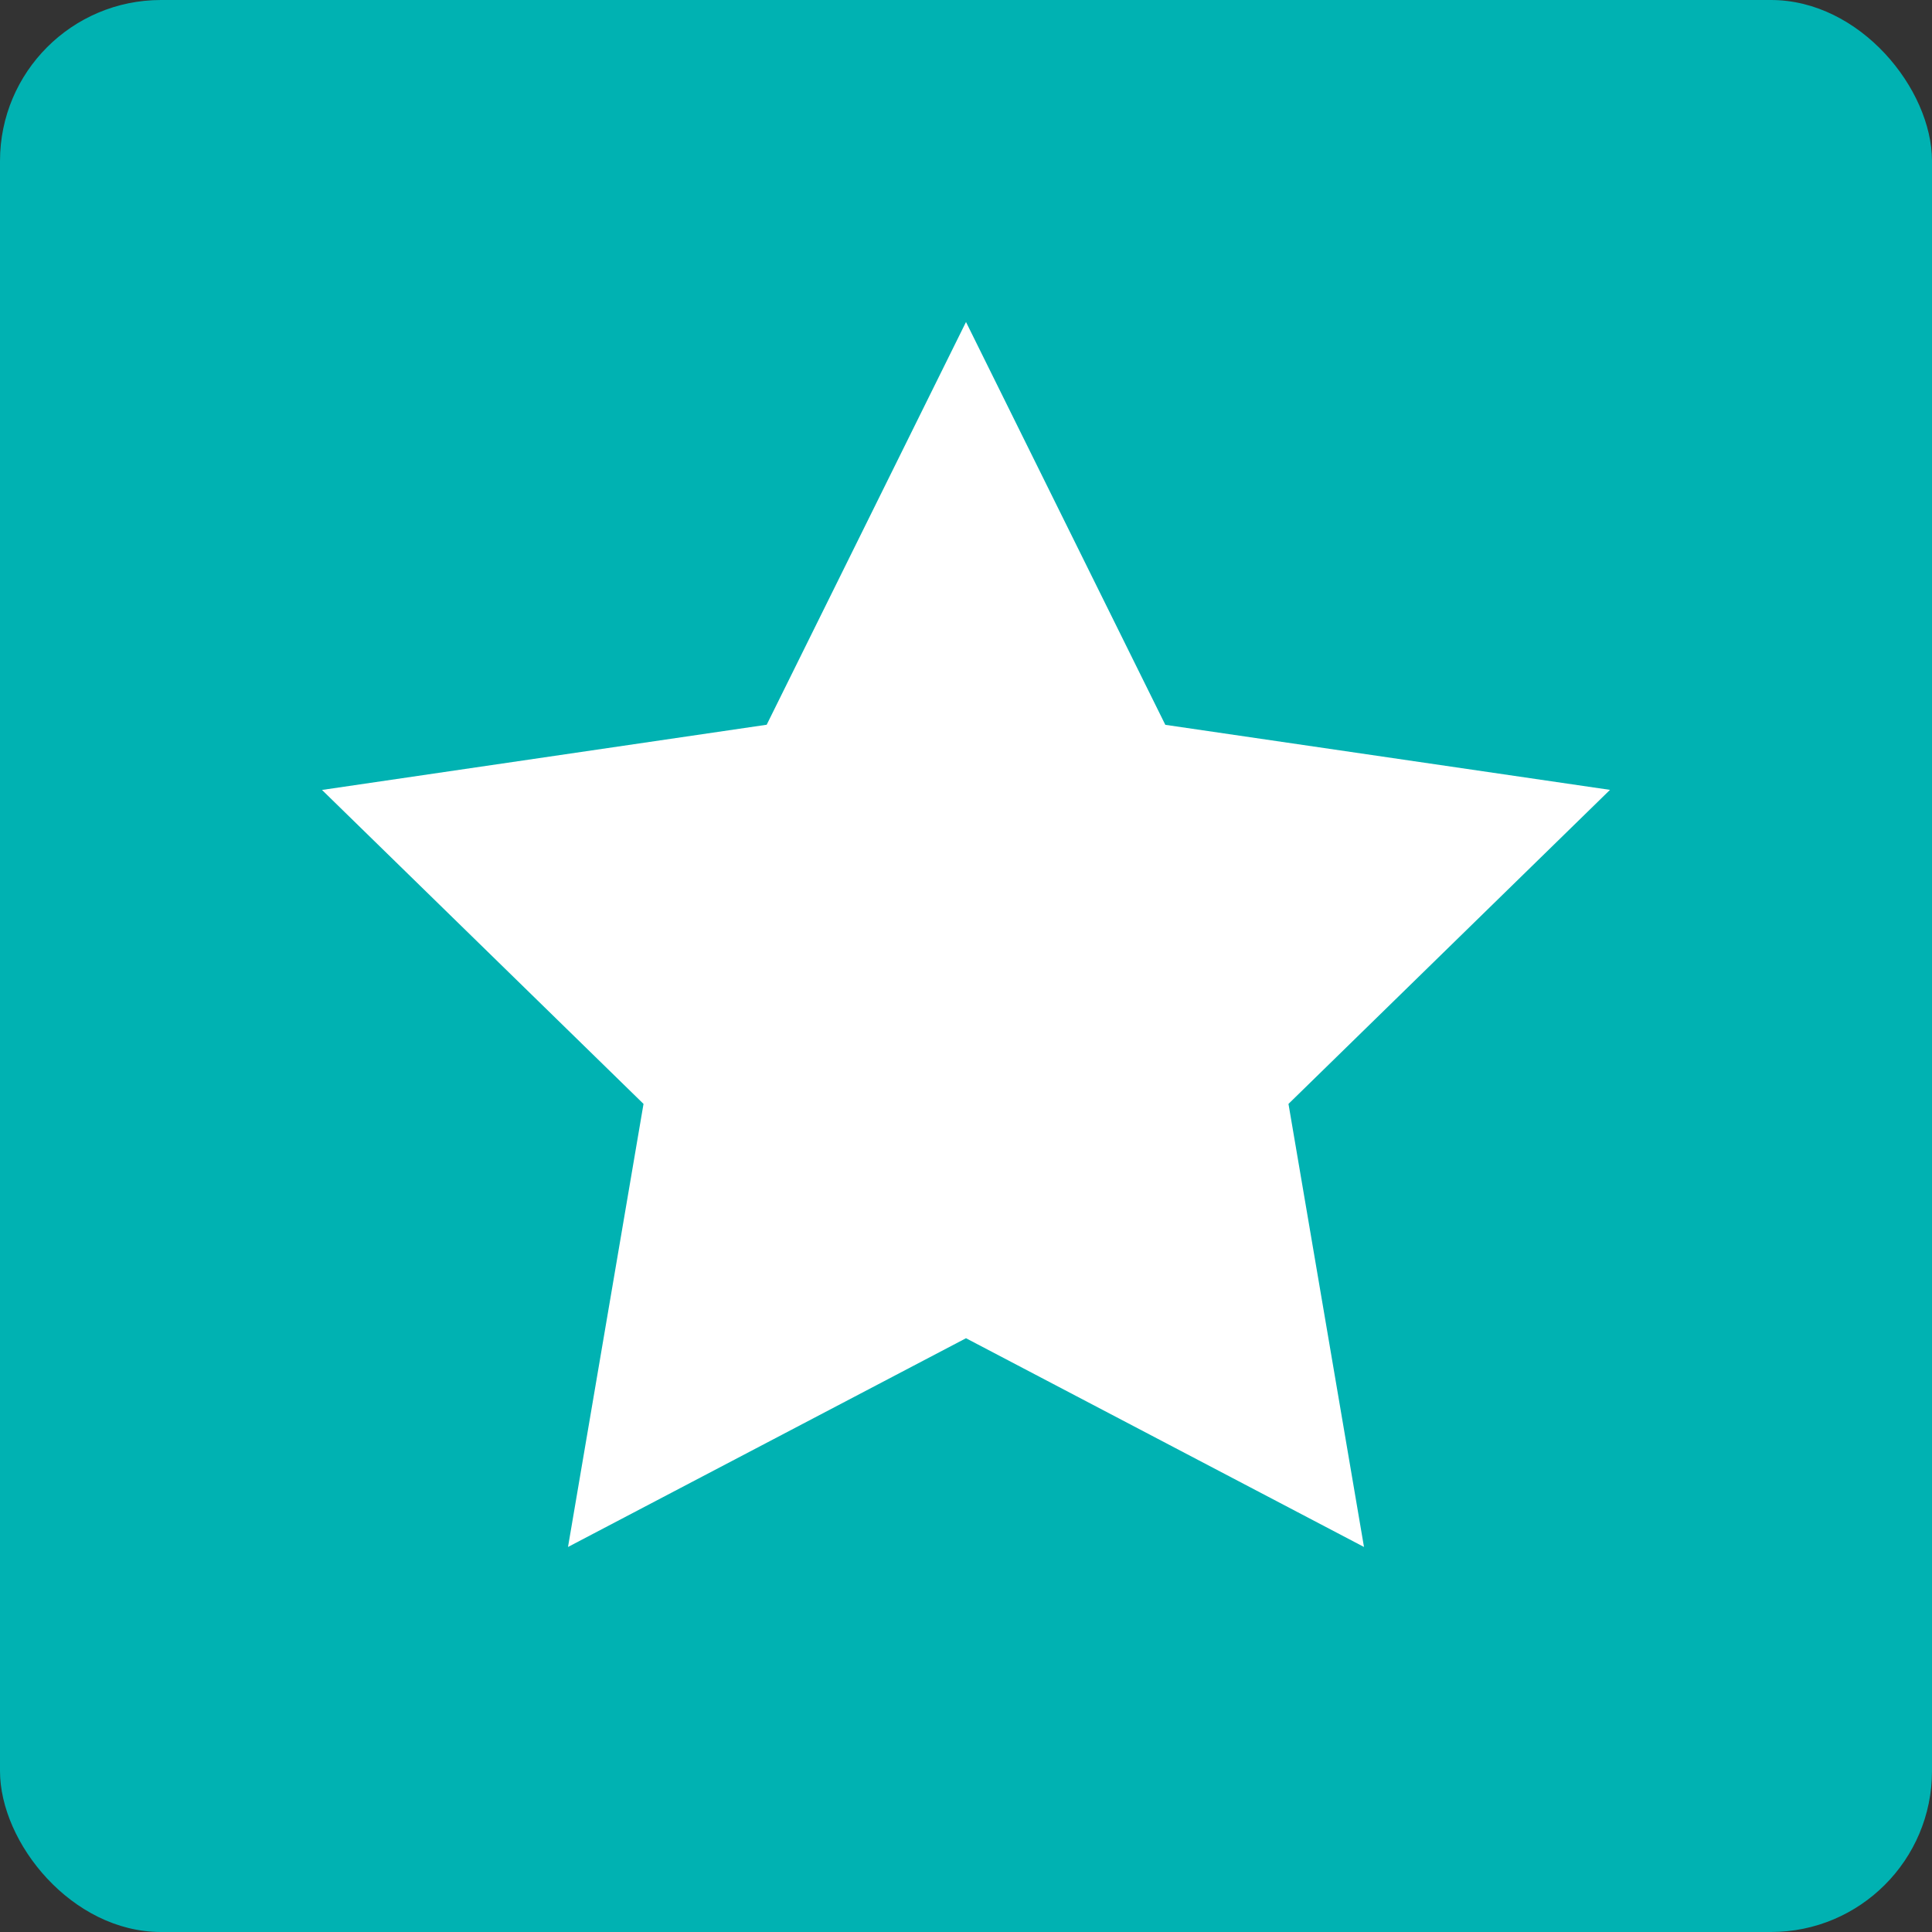 <svg width="24" height="24" viewBox="0 0 24 24" xmlns="http://www.w3.org/2000/svg" xmlns:xlink="http://www.w3.org/1999/xlink"><rect x="0" y="0" width="24" height="24" fill="#333333" stroke="none"/><g id="best" stroke="none" stroke-width="1" fill="none" fill-rule="evenodd"><rect id="Rectangle" fill="#00b2b2" x="0" y="0" width="24" height="24" rx="2"/><path id="Star" fill="#FFF" d="M12 16.624l-4.944 2.593.938-5.504L4 9.813l5.524-.81L12 4l2.476 5.004L20 9.812l-3.994 3.901.938 5.504z"/></g></svg>